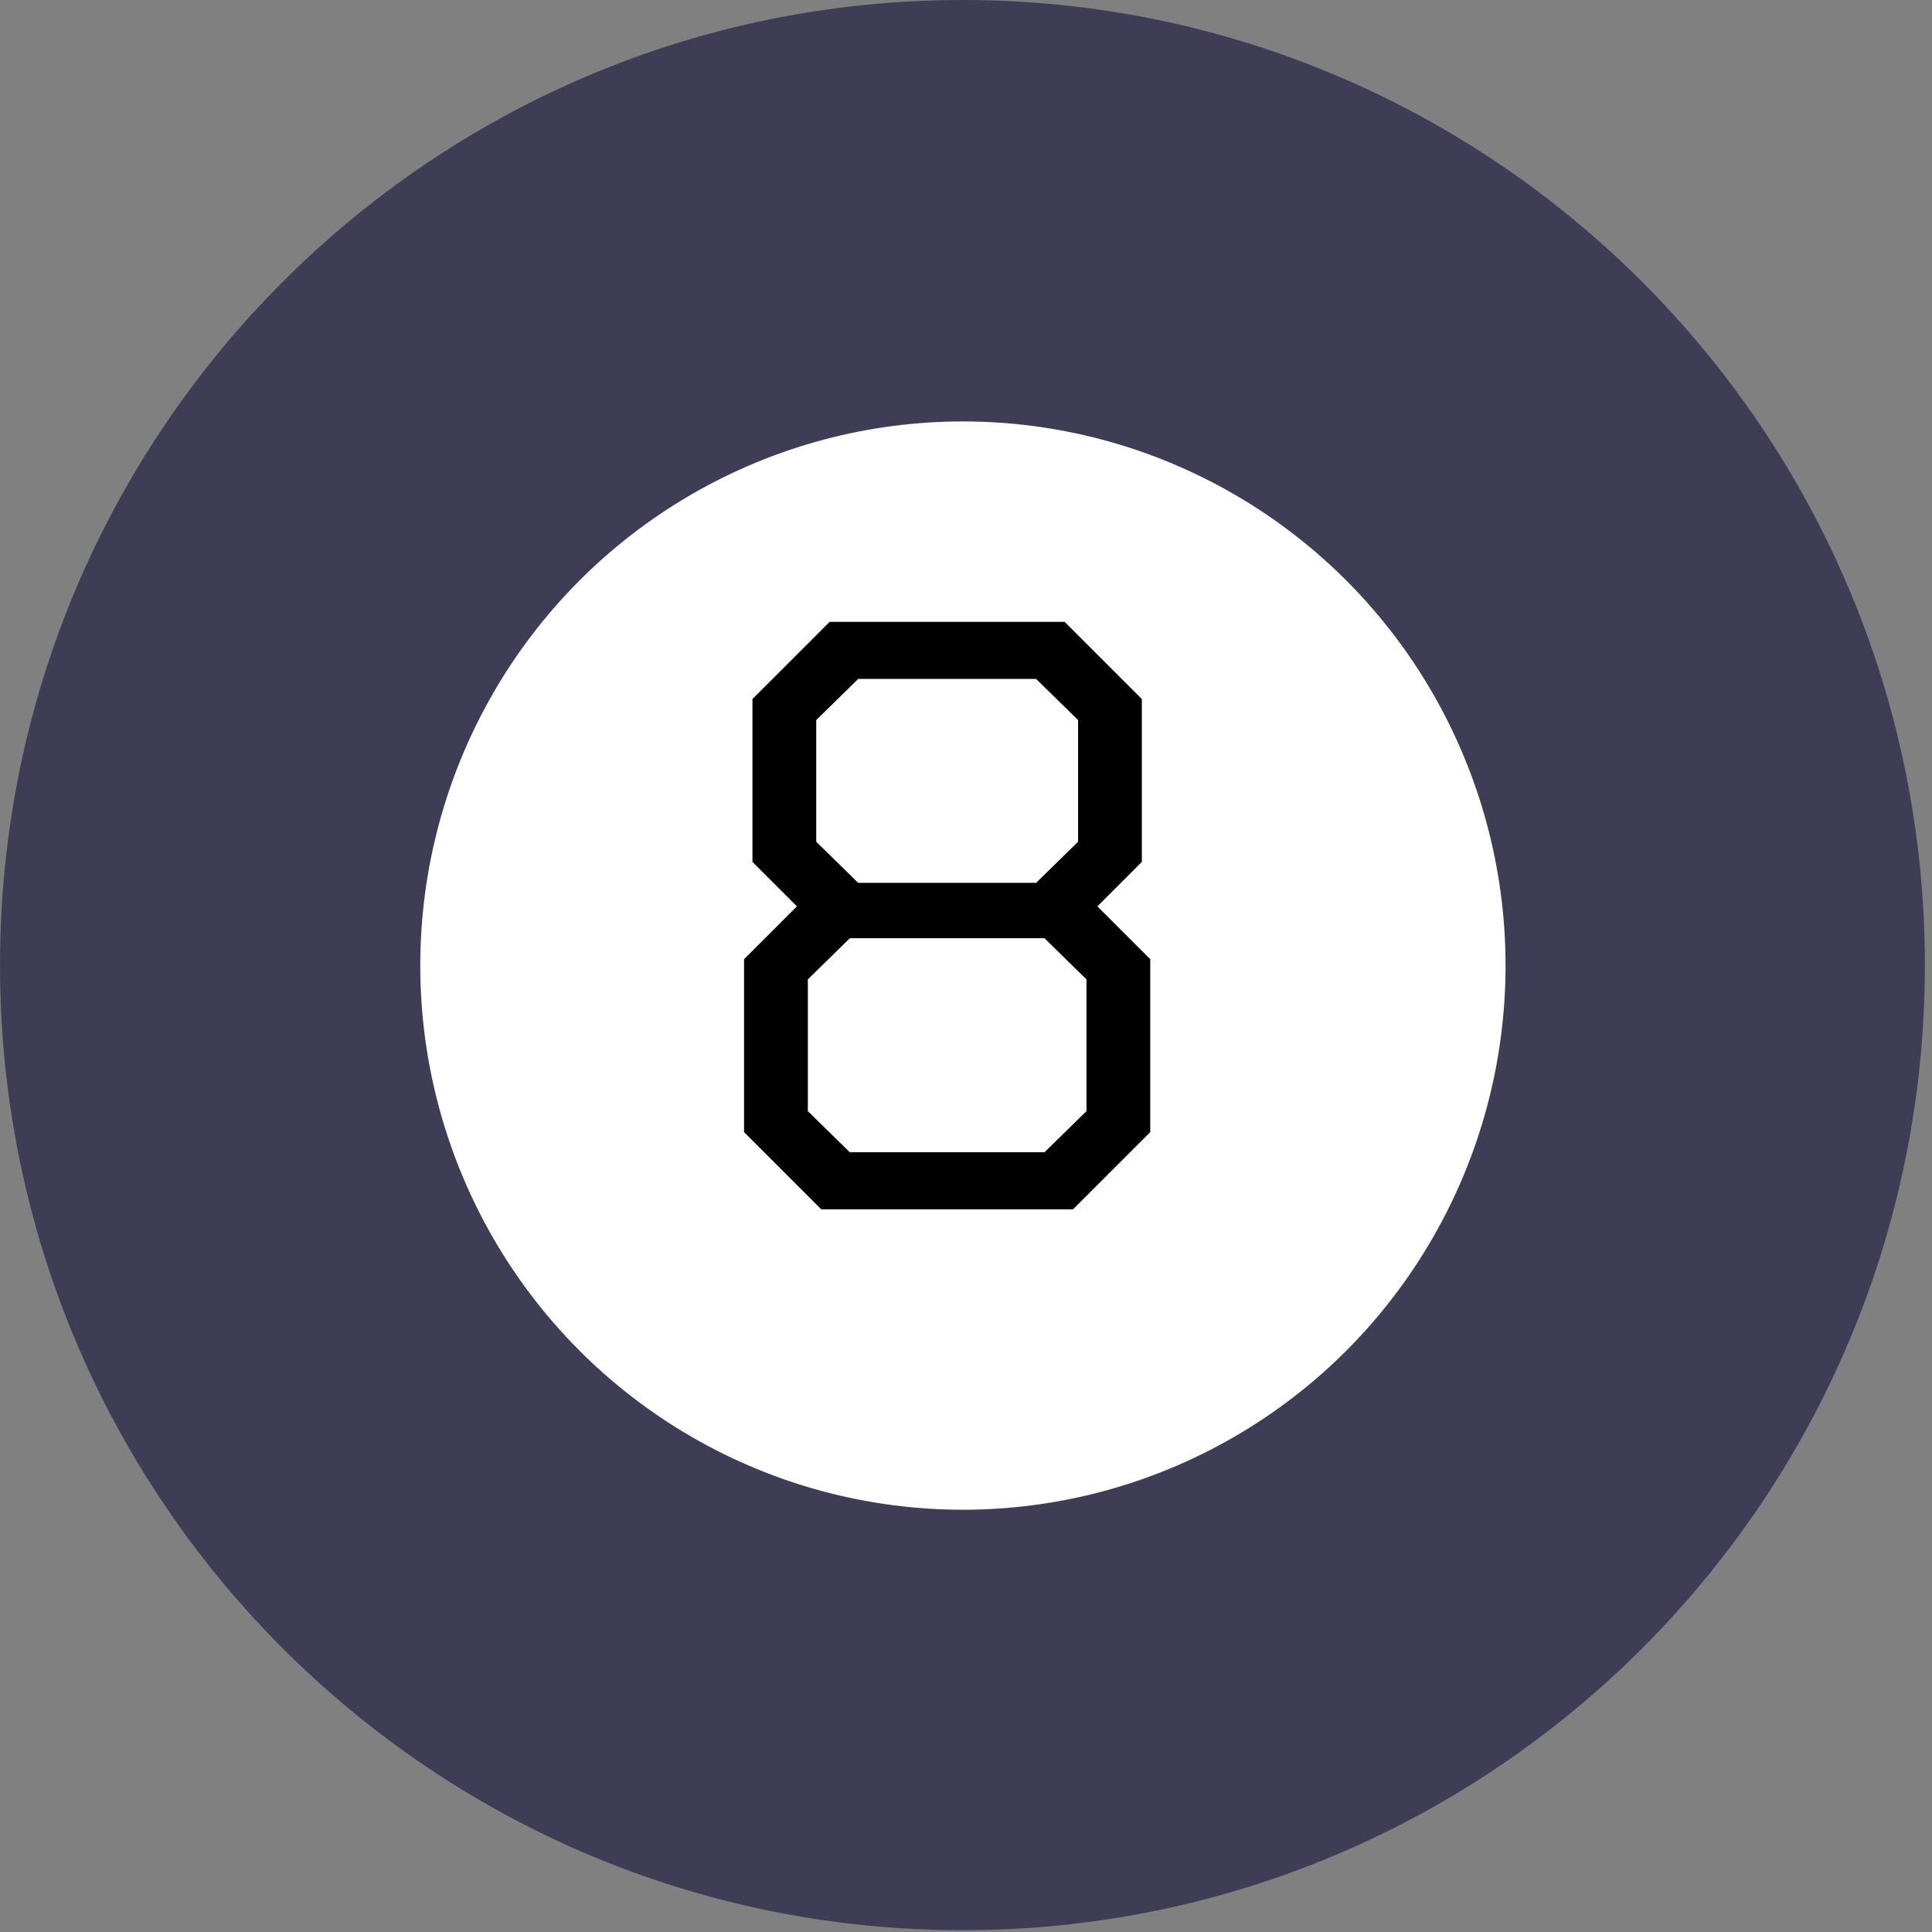 <svg width="221" height="221" viewBox="0 0 221 221" fill="none" xmlns="http://www.w3.org/2000/svg">
<rect x="0" y="0" width="221" height="221" fill="#808080" stroke="none"/>
<path d="M110.092 220.795C170.894 220.795 220.184 171.369 220.184 110.398C220.184 49.427 170.894 0 110.092 0C49.29 0 0 49.427 0 110.398C0 171.369 49.29 220.795 110.092 220.795Z" fill="#3F3D56"/>
<ellipse cx="110.147" cy="110.453" rx="62.072" ry="62.244" fill="white"/>
<path d="M85.112 129.502V109.726L91.16 103.678L86.072 98.59V79.966L94.904 71.134H121.784L130.616 79.966V98.59L125.528 103.678L131.576 109.726V129.502L122.744 138.334H93.944L85.112 129.502ZM118.52 100.99L123.32 96.286V82.366L118.52 77.662H98.168L93.368 82.366V96.286L98.168 100.99H118.52ZM119.48 131.806L124.28 127.102V112.03L119.48 107.326H97.208L92.408 112.03V127.102L97.208 131.806H119.48Z" fill="black"/>
</svg>
